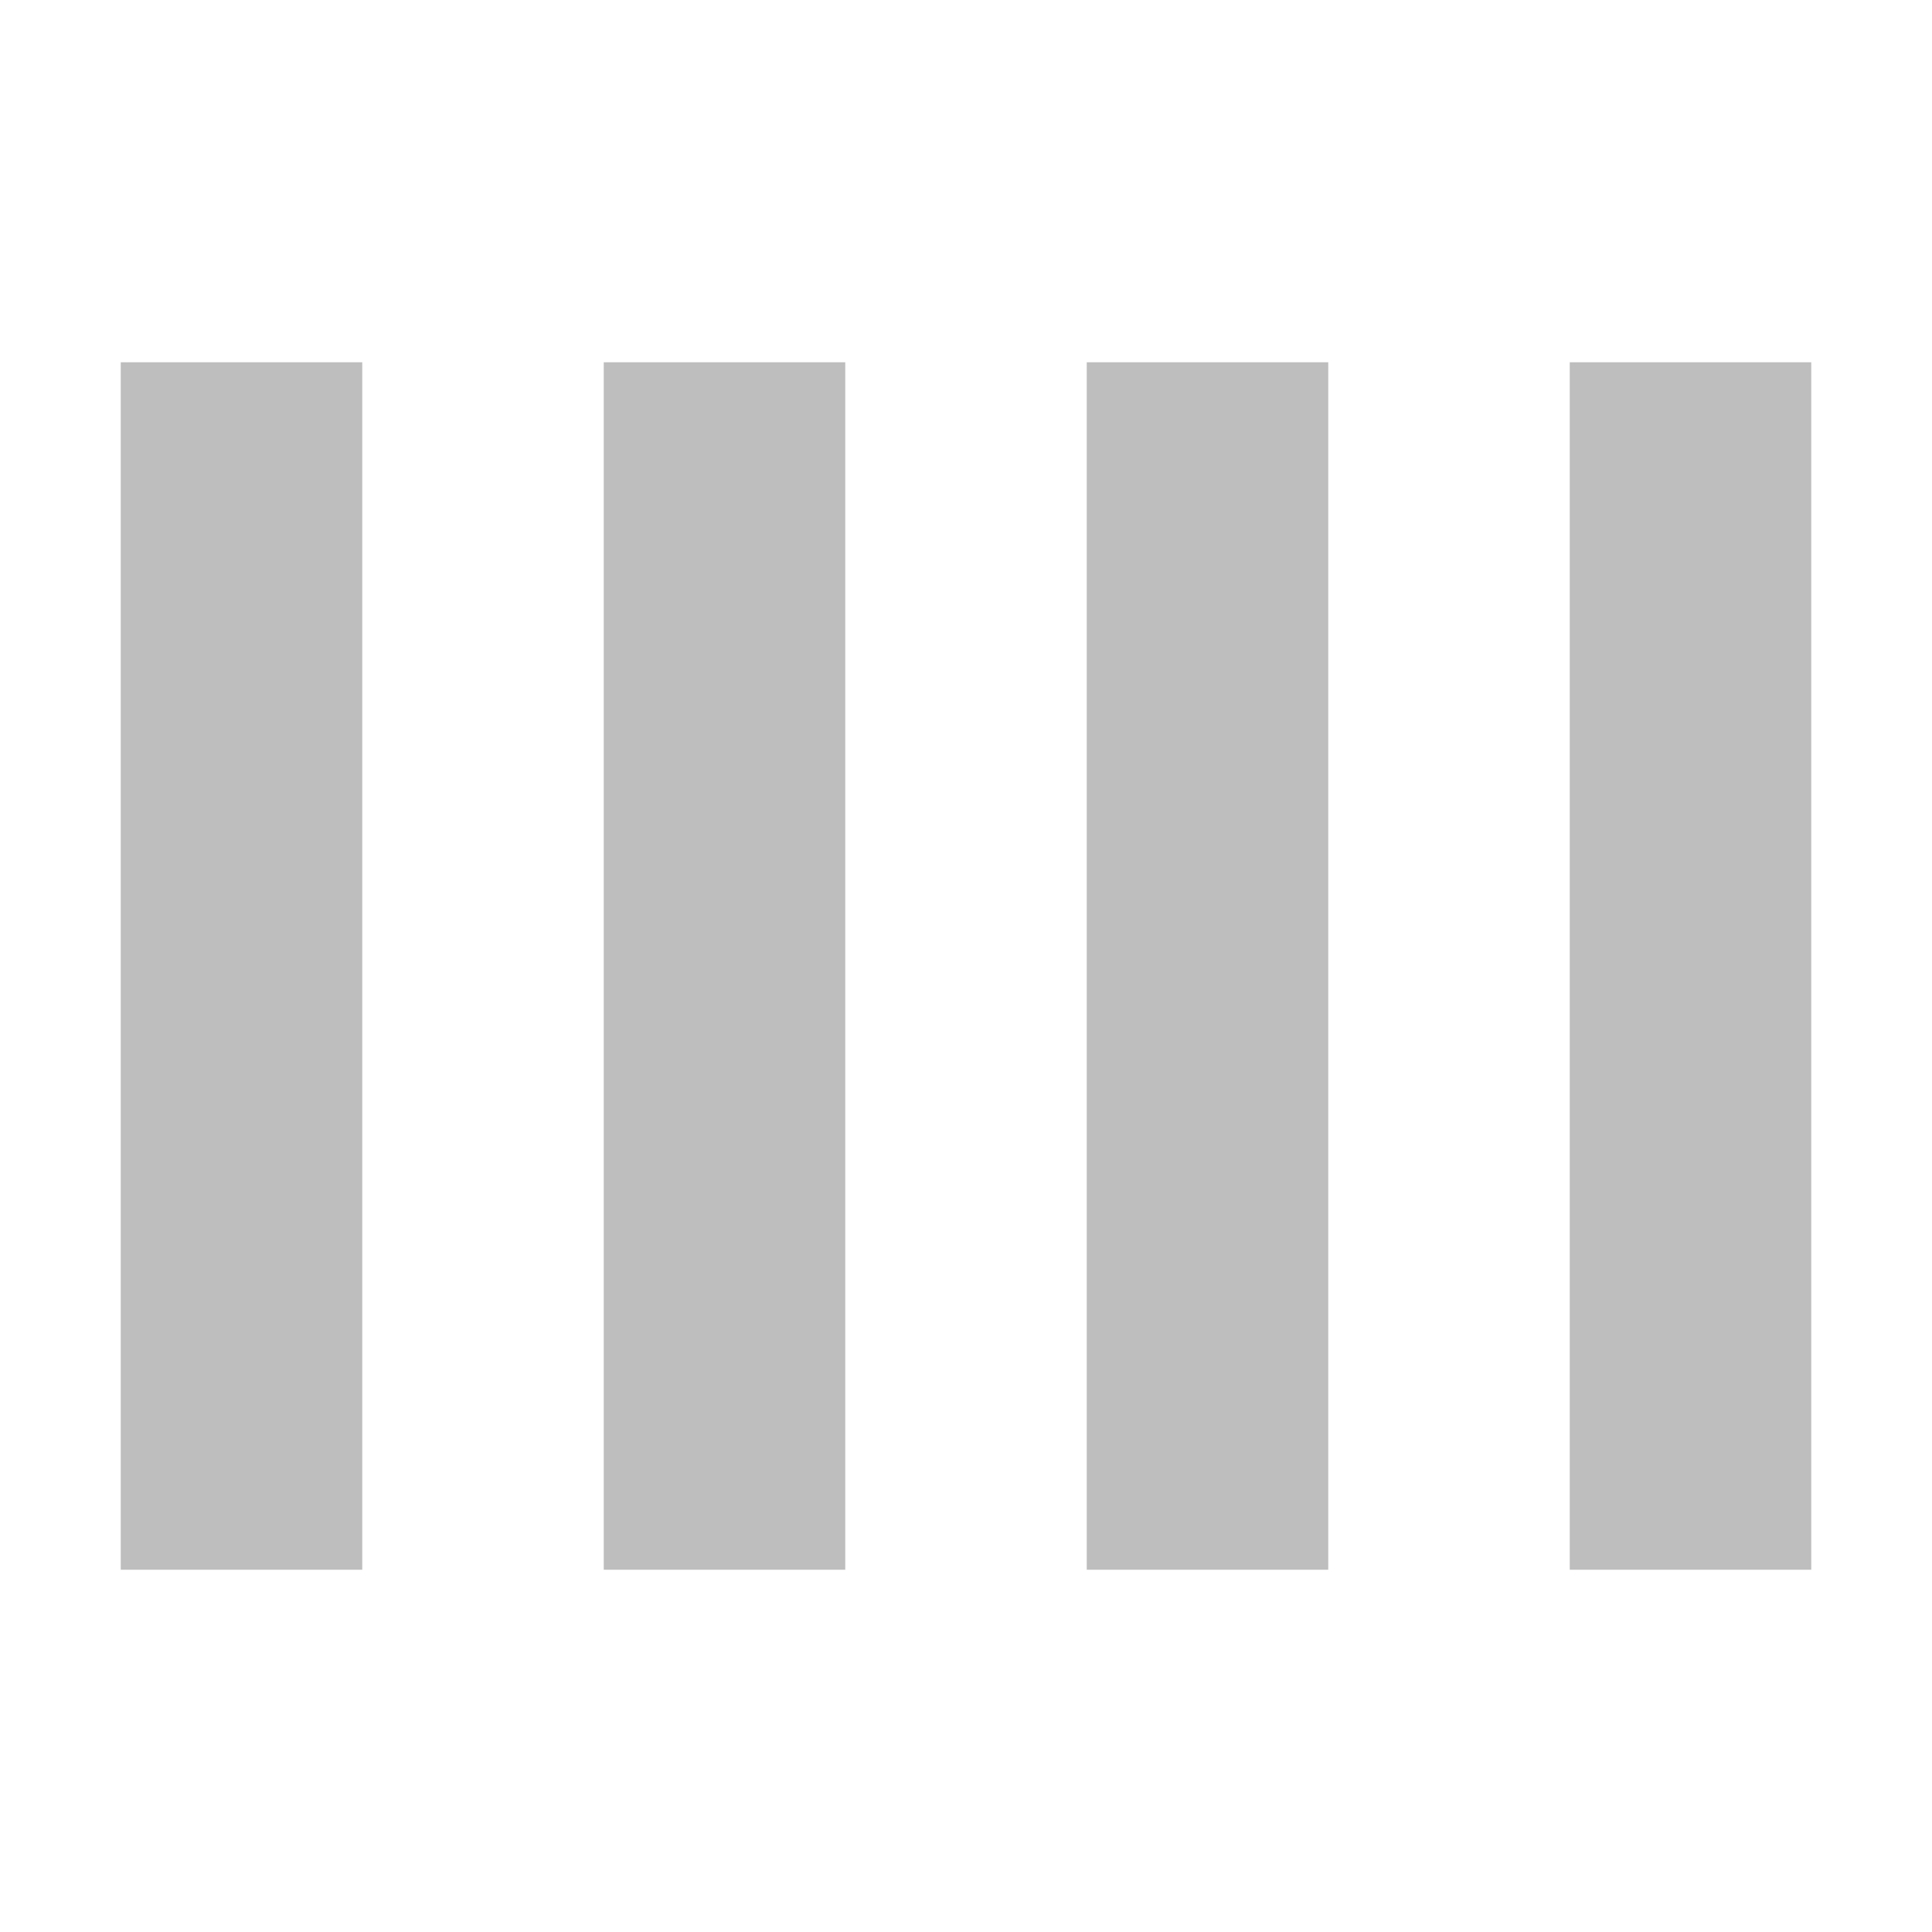 <?xml version="1.0" encoding="UTF-8" standalone="no"?>
<svg
   xmlns:osb="http://www.openswatchbook.org/uri/2009/osb"
   xmlns:dc="http://purl.org/dc/elements/1.1/"
   xmlns:cc="http://creativecommons.org/ns#"
   xmlns:rdf="http://www.w3.org/1999/02/22-rdf-syntax-ns#"
   xmlns:svg="http://www.w3.org/2000/svg"
   xmlns="http://www.w3.org/2000/svg"
   width="16"
   version="1.1"
   style="enable-background:new"
   id="svg7384"
   height="16">
  <title
     id="title8473">Moka Symbolic Icon Theme</title>
  <defs
     id="defs7386">
    <linearGradient
       osb:paint="solid"
       id="linearGradient5606">
      <stop
         style="stop-color:#000000;stop-opacity:1;"
         offset="0"
         id="stop5608" />
    </linearGradient>
    <filter
       style="color-interpolation-filters:sRGB"
       id="filter7554">
      <feBlend
         mode="darken"
         in2="BackgroundImage"
         id="feBlend7556" />
    </filter>
  </defs>
  <g
     transform="translate(-320,-83.997)"
     style="display:inline"
     id="layer9" />
  <g
     transform="translate(-320,-83.997)"
     style="display:inline;filter:url(#filter7554)"
     id="layer10" />
  <g
     transform="translate(-79,-700.997)"
     style="display:inline"
     id="layer1" />
  <g
     transform="translate(-320,-83.997)"
     style="display:inline"
     id="layer14" />
  <g
     transform="translate(-320,-83.997)"
     style="display:inline"
     id="layer15" />
  <g
     transform="translate(-320,-83.997)"
     style="display:inline"
     id="g71291" />
  <g
     transform="translate(-79,-550.997)"
     style="display:inline"
     id="layer2" />
  <g
     transform="translate(-79,-550.997)"
     style="display:inline"
     id="g6058" />
  <g
     transform="translate(-320,-83.997)"
     style="display:inline"
     id="layer12">
    <path
       style="fill:#bebebe;fill-opacity:1;stroke:none"
       id="path4919"
       d="m 321,86.997 0,10 2,0 0,-10 z m 4,0 0,10 2,0 0,-10 z m 4,0 0,10 2,0 0,-10 z m 4,0 0,10 2,0 0,-10 z" />
  </g>
</svg>
